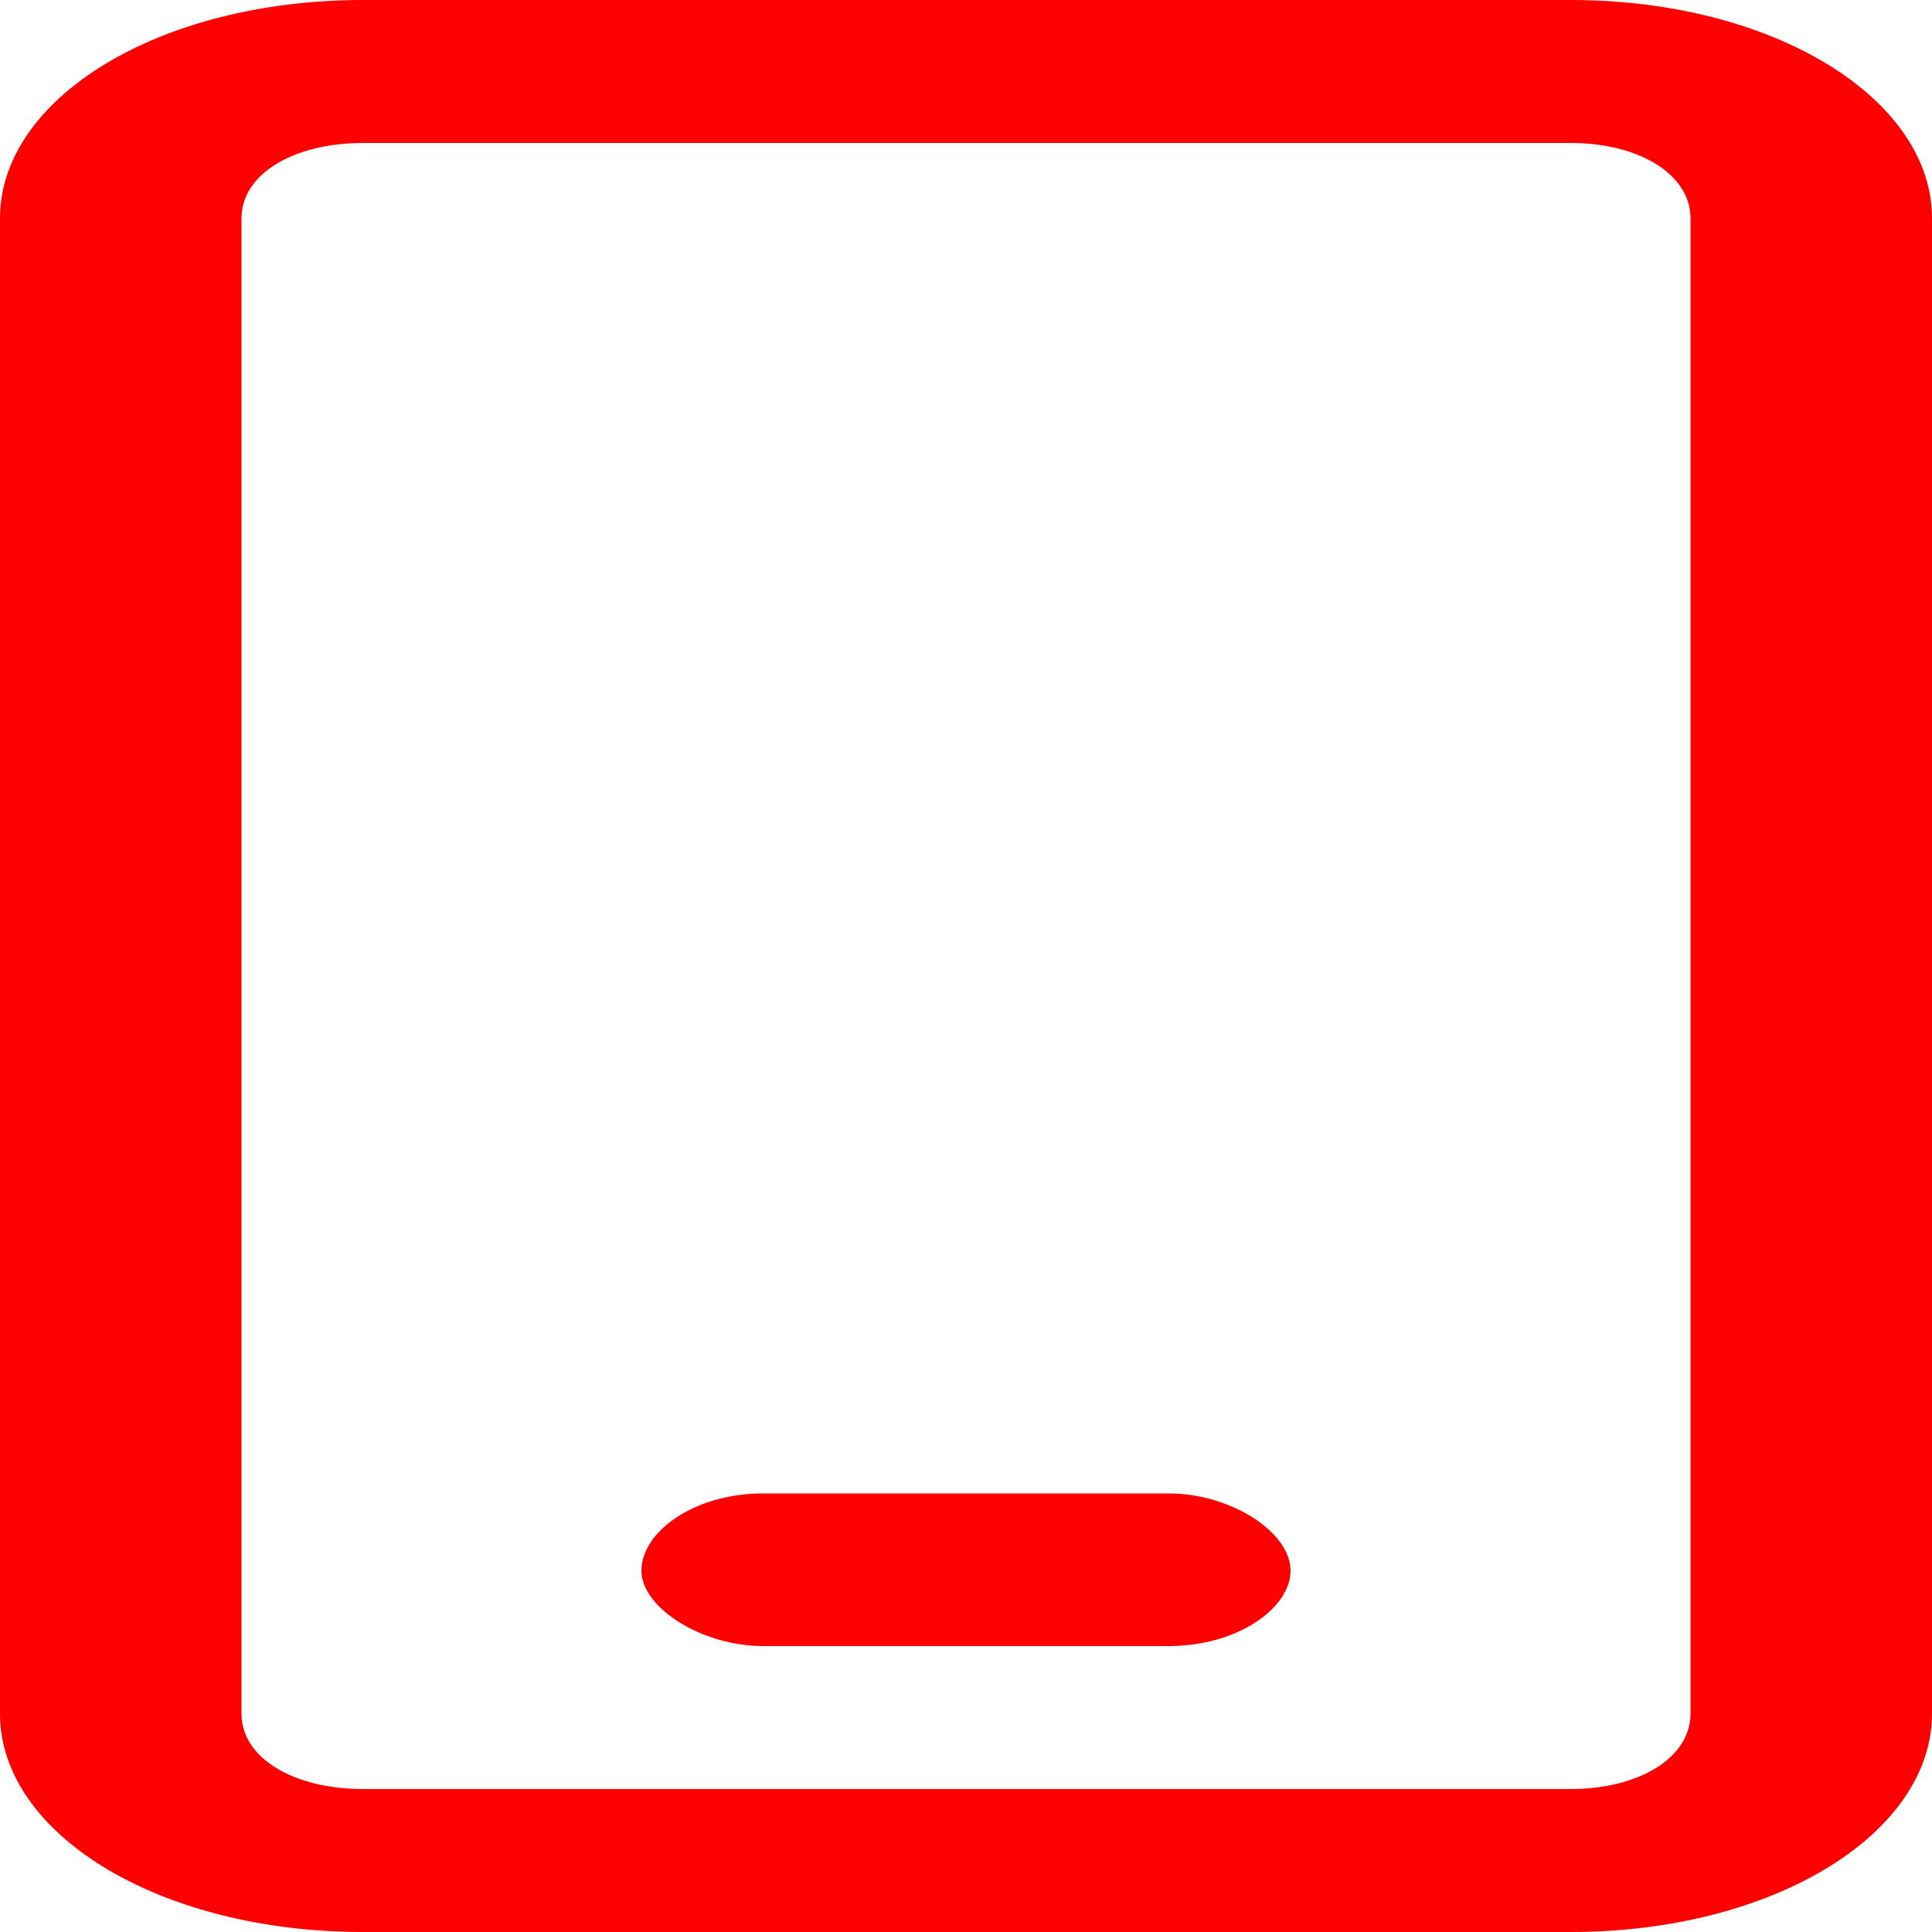 <svg xmlns='http://www.w3.org/2000/svg' viewBox='0 0 1 1'>
    <path fill='red'
        d='M 0.813 0 C 0.918 0 1 0.051 1 0.113 L 1 0.887 C 1 0.949 0.918 1 0.813 1 L 0.188 1 C 0.082 1 0 0.949 0 0.887 L 0 0.113 C 0 0.051 0.082 0 0.188 0 Z M 0.813 0.074 L 0.188 0.074 C 0.152 0.074 0.125 0.09 0.125 0.113 L 0.125 0.887 C 0.125 0.91 0.152 0.926 0.188 0.926 L 0.813 0.926 C 0.848 0.926 0.875 0.91 0.875 0.887 L 0.875 0.113 C 0.875 0.09 0.848 0.074 0.813 0.074 Z M 0.605 0.773 C 0.637 0.773 0.668 0.793 0.668 0.813 C 0.668 0.832 0.641 0.852 0.605 0.852 L 0.395 0.852 C 0.363 0.852 0.332 0.832 0.332 0.813 C 0.332 0.793 0.359 0.773 0.395 0.773 Z M 0.605 0.773' />
</svg>